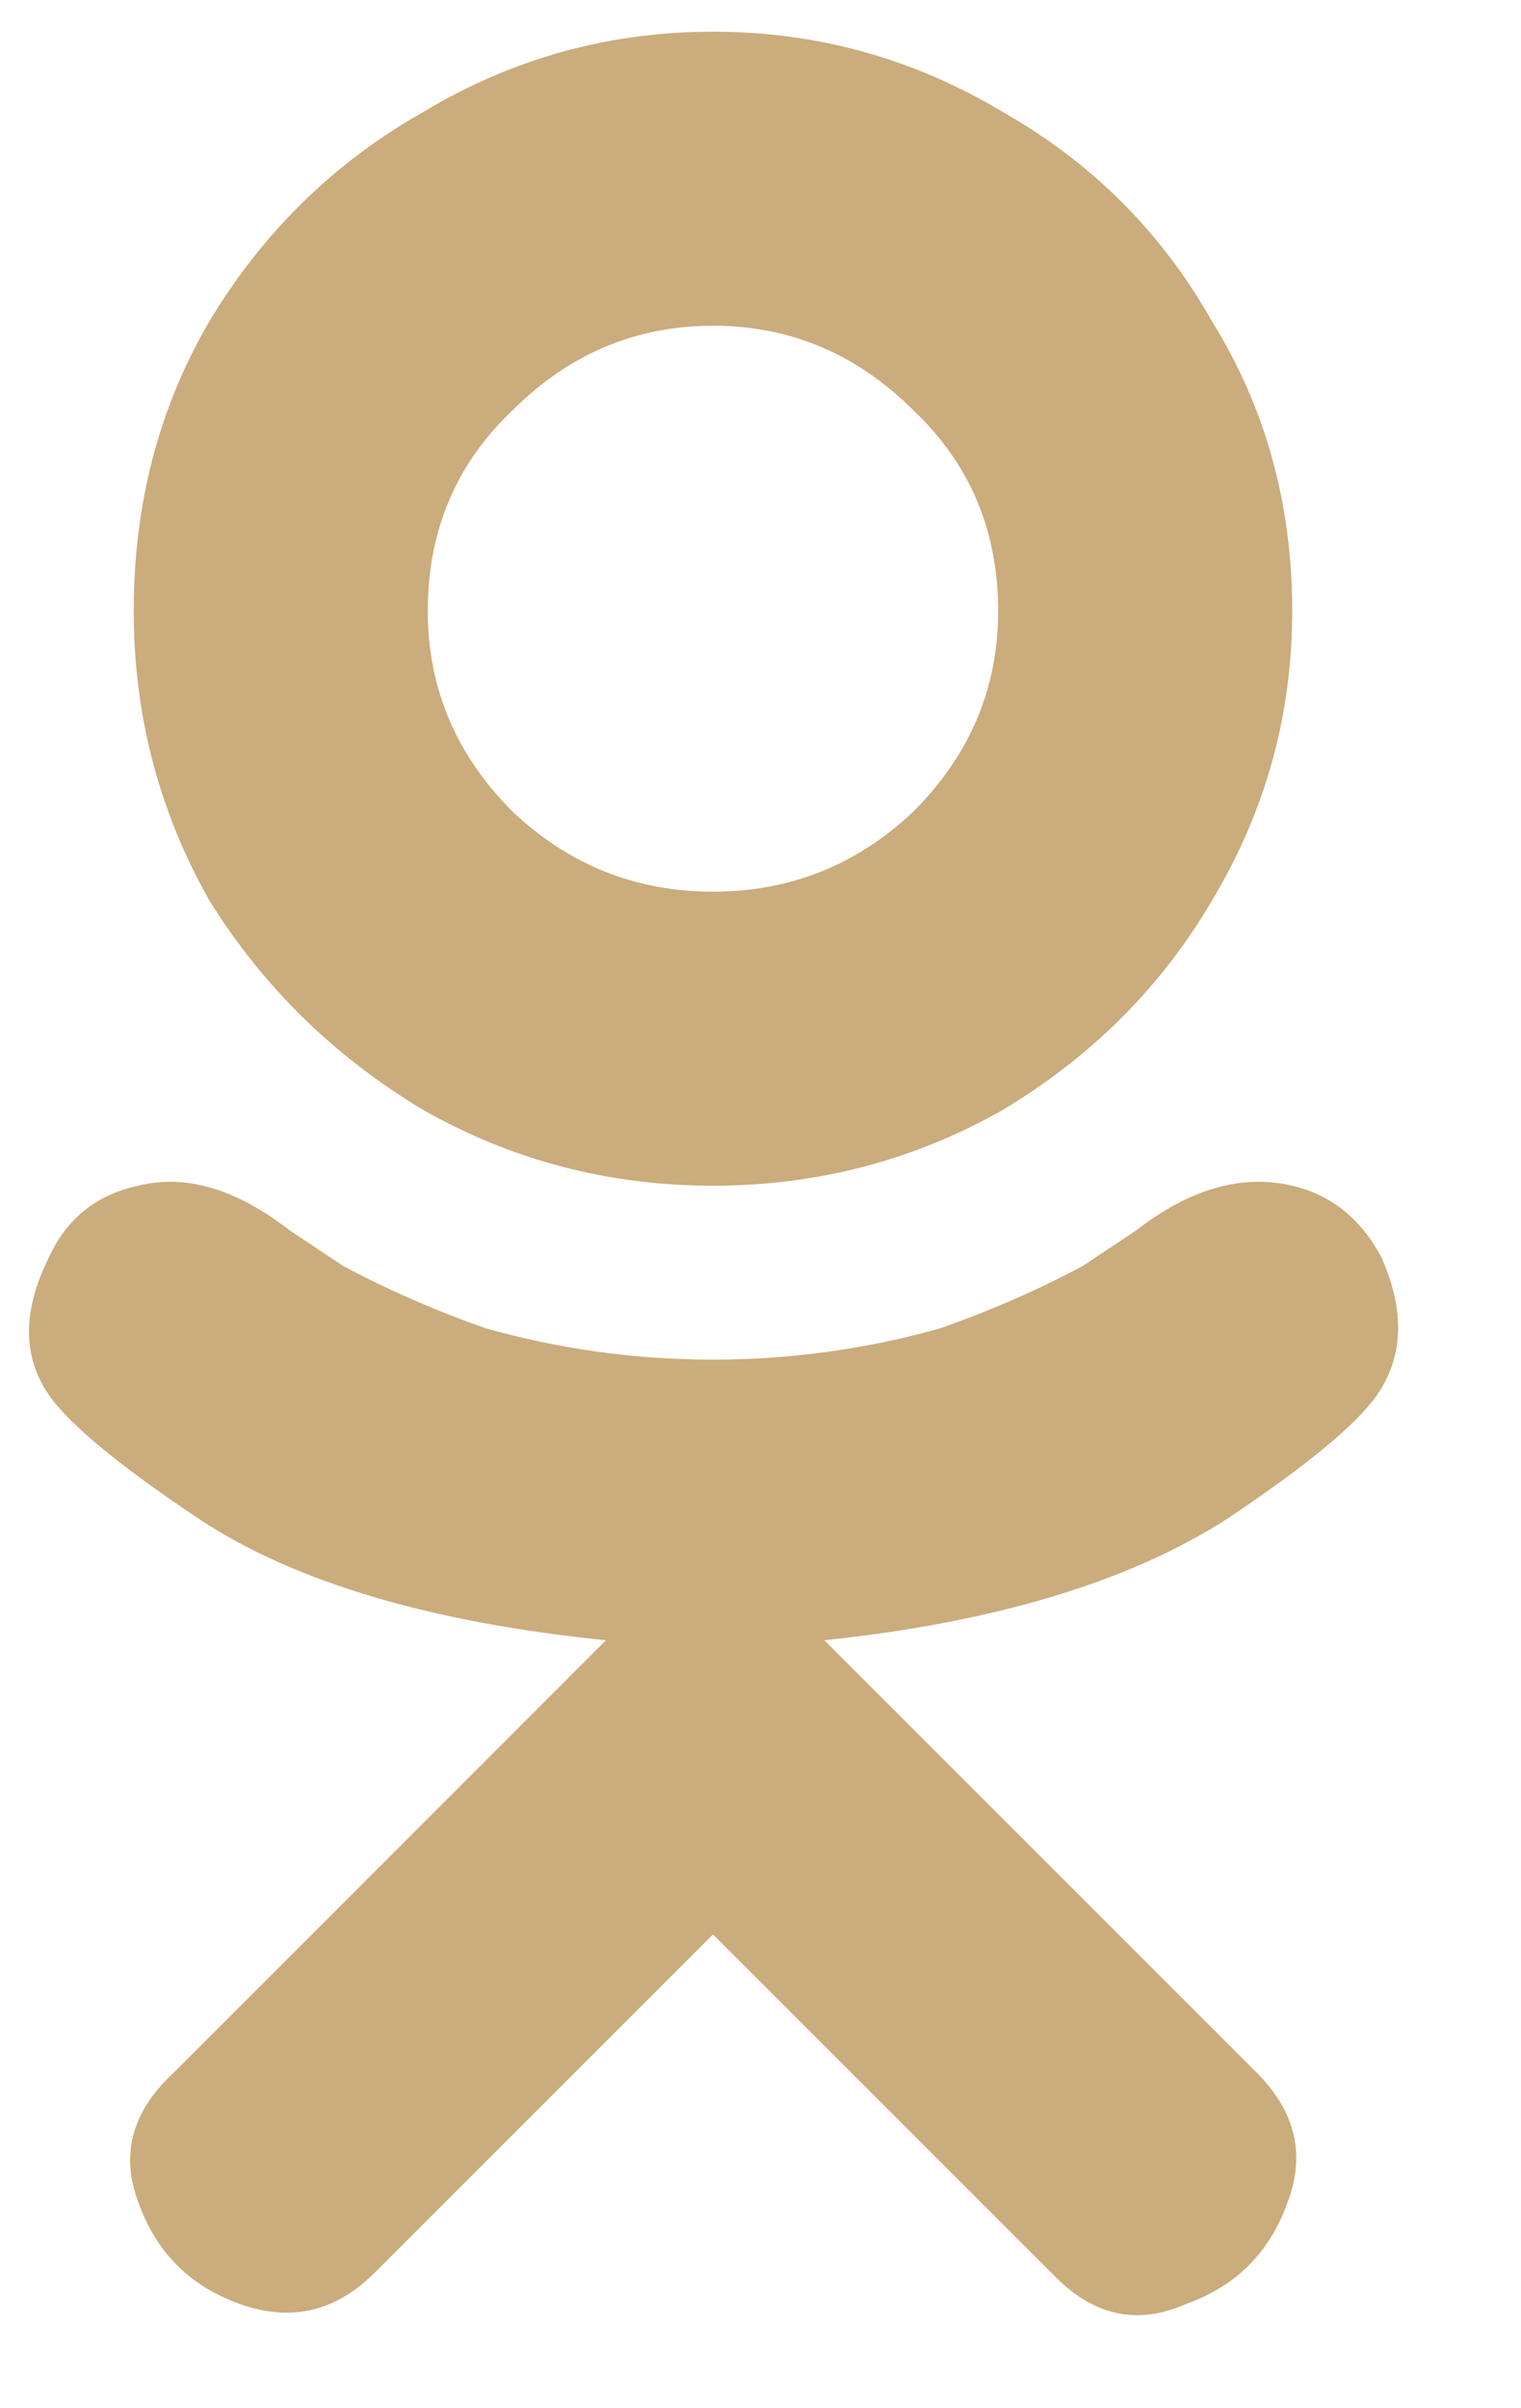 <svg width="12" height="19" viewBox="0 0 12 19" fill="none" xmlns="http://www.w3.org/2000/svg">
<path d="M9.668 11.992C8.895 12.484 7.84 12.801 6.504 12.941L9.914 16.352C10.219 16.656 10.301 16.996 10.16 17.371C10.02 17.77 9.75 18.039 9.352 18.18C8.977 18.344 8.637 18.273 8.332 17.969L5.625 15.262L2.953 17.934C2.648 18.238 2.297 18.32 1.898 18.18C1.5 18.039 1.23 17.77 1.09 17.371C0.949 16.996 1.043 16.656 1.371 16.352L4.781 12.941C3.398 12.801 2.332 12.484 1.582 11.992C0.949 11.57 0.551 11.242 0.387 11.008C0.176 10.703 0.176 10.34 0.387 9.918C0.527 9.613 0.762 9.426 1.09 9.355C1.465 9.262 1.863 9.379 2.285 9.707L2.707 9.988C3.059 10.176 3.434 10.34 3.832 10.48C4.418 10.645 5.016 10.727 5.625 10.727C6.234 10.727 6.832 10.645 7.418 10.48C7.816 10.34 8.191 10.176 8.543 9.988L8.965 9.707C9.387 9.379 9.797 9.262 10.195 9.355C10.5 9.426 10.734 9.613 10.898 9.918C11.086 10.34 11.074 10.703 10.863 11.008C10.699 11.242 10.301 11.57 9.668 11.992ZM1.055 4.82C1.055 3.977 1.254 3.215 1.652 2.535C2.074 1.832 2.637 1.281 3.34 0.883C4.043 0.461 4.805 0.25 5.625 0.25C6.445 0.25 7.207 0.461 7.91 0.883C8.613 1.281 9.164 1.832 9.562 2.535C9.984 3.215 10.195 3.977 10.195 4.82C10.195 5.641 9.984 6.402 9.562 7.105C9.164 7.785 8.613 8.336 7.91 8.758C7.207 9.156 6.445 9.355 5.625 9.355C4.805 9.355 4.043 9.156 3.34 8.758C2.637 8.336 2.074 7.785 1.652 7.105C1.254 6.402 1.055 5.641 1.055 4.82ZM3.375 4.82C3.375 5.43 3.598 5.957 4.043 6.402C4.488 6.824 5.016 7.035 5.625 7.035C6.234 7.035 6.762 6.824 7.207 6.402C7.652 5.957 7.875 5.43 7.875 4.82C7.875 4.188 7.652 3.66 7.207 3.238C6.762 2.793 6.234 2.57 5.625 2.57C5.016 2.57 4.488 2.793 4.043 3.238C3.598 3.66 3.375 4.188 3.375 4.82Z" fill="#CAAC7D"/>
</svg>
